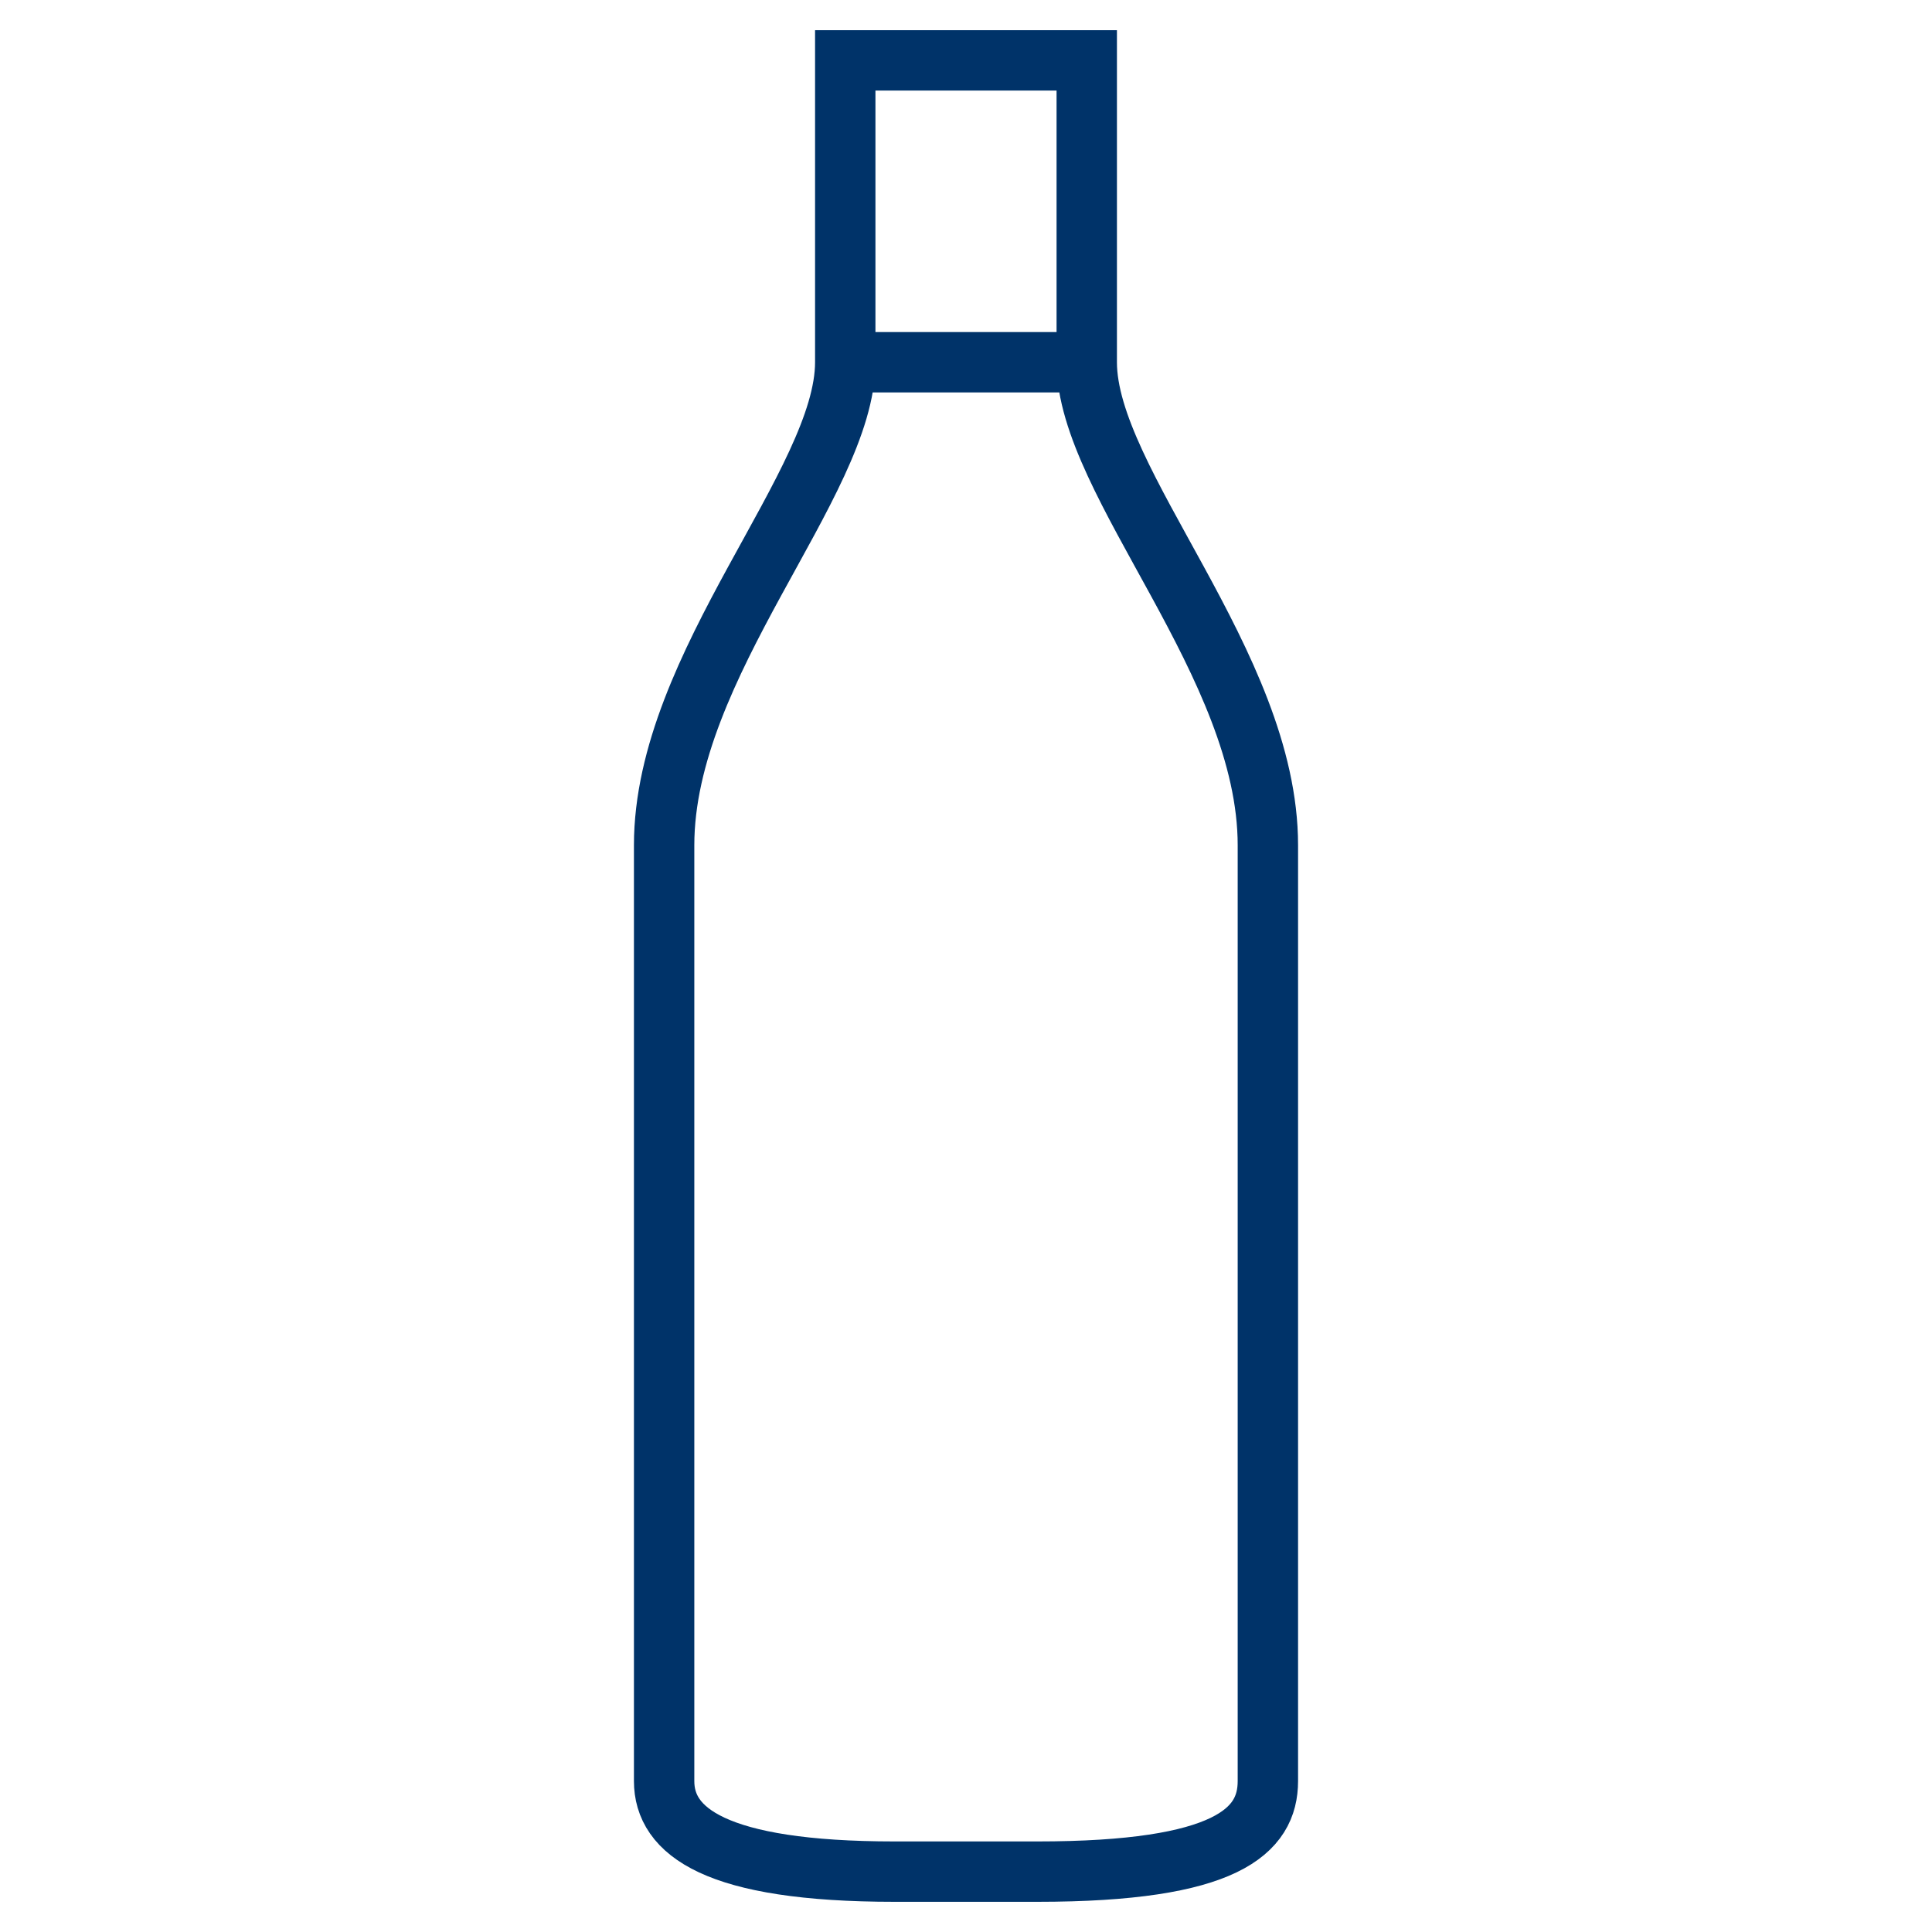 <?xml version="1.0" encoding="UTF-8"?>
<svg xmlns="http://www.w3.org/2000/svg" aria-describedby="desc" aria-labelledby="title" viewBox="0 0 64 64"><path fill="none" stroke="#003369" stroke-width="2" d="M36 12V2h-8v10c0 4-6 10-6 16v31c0 1.656 1.672 3 7.639 3h4.721c6.276 0 7.64-1.344 7.64-3V28c0-6-6-12-6-16z" data-name="layer2" style="stroke: #003369;"/><path fill="none" stroke="#003369" stroke-width="2" d="M27.999 12h8" data-name="layer1" style="stroke: #003369;"/></svg>

